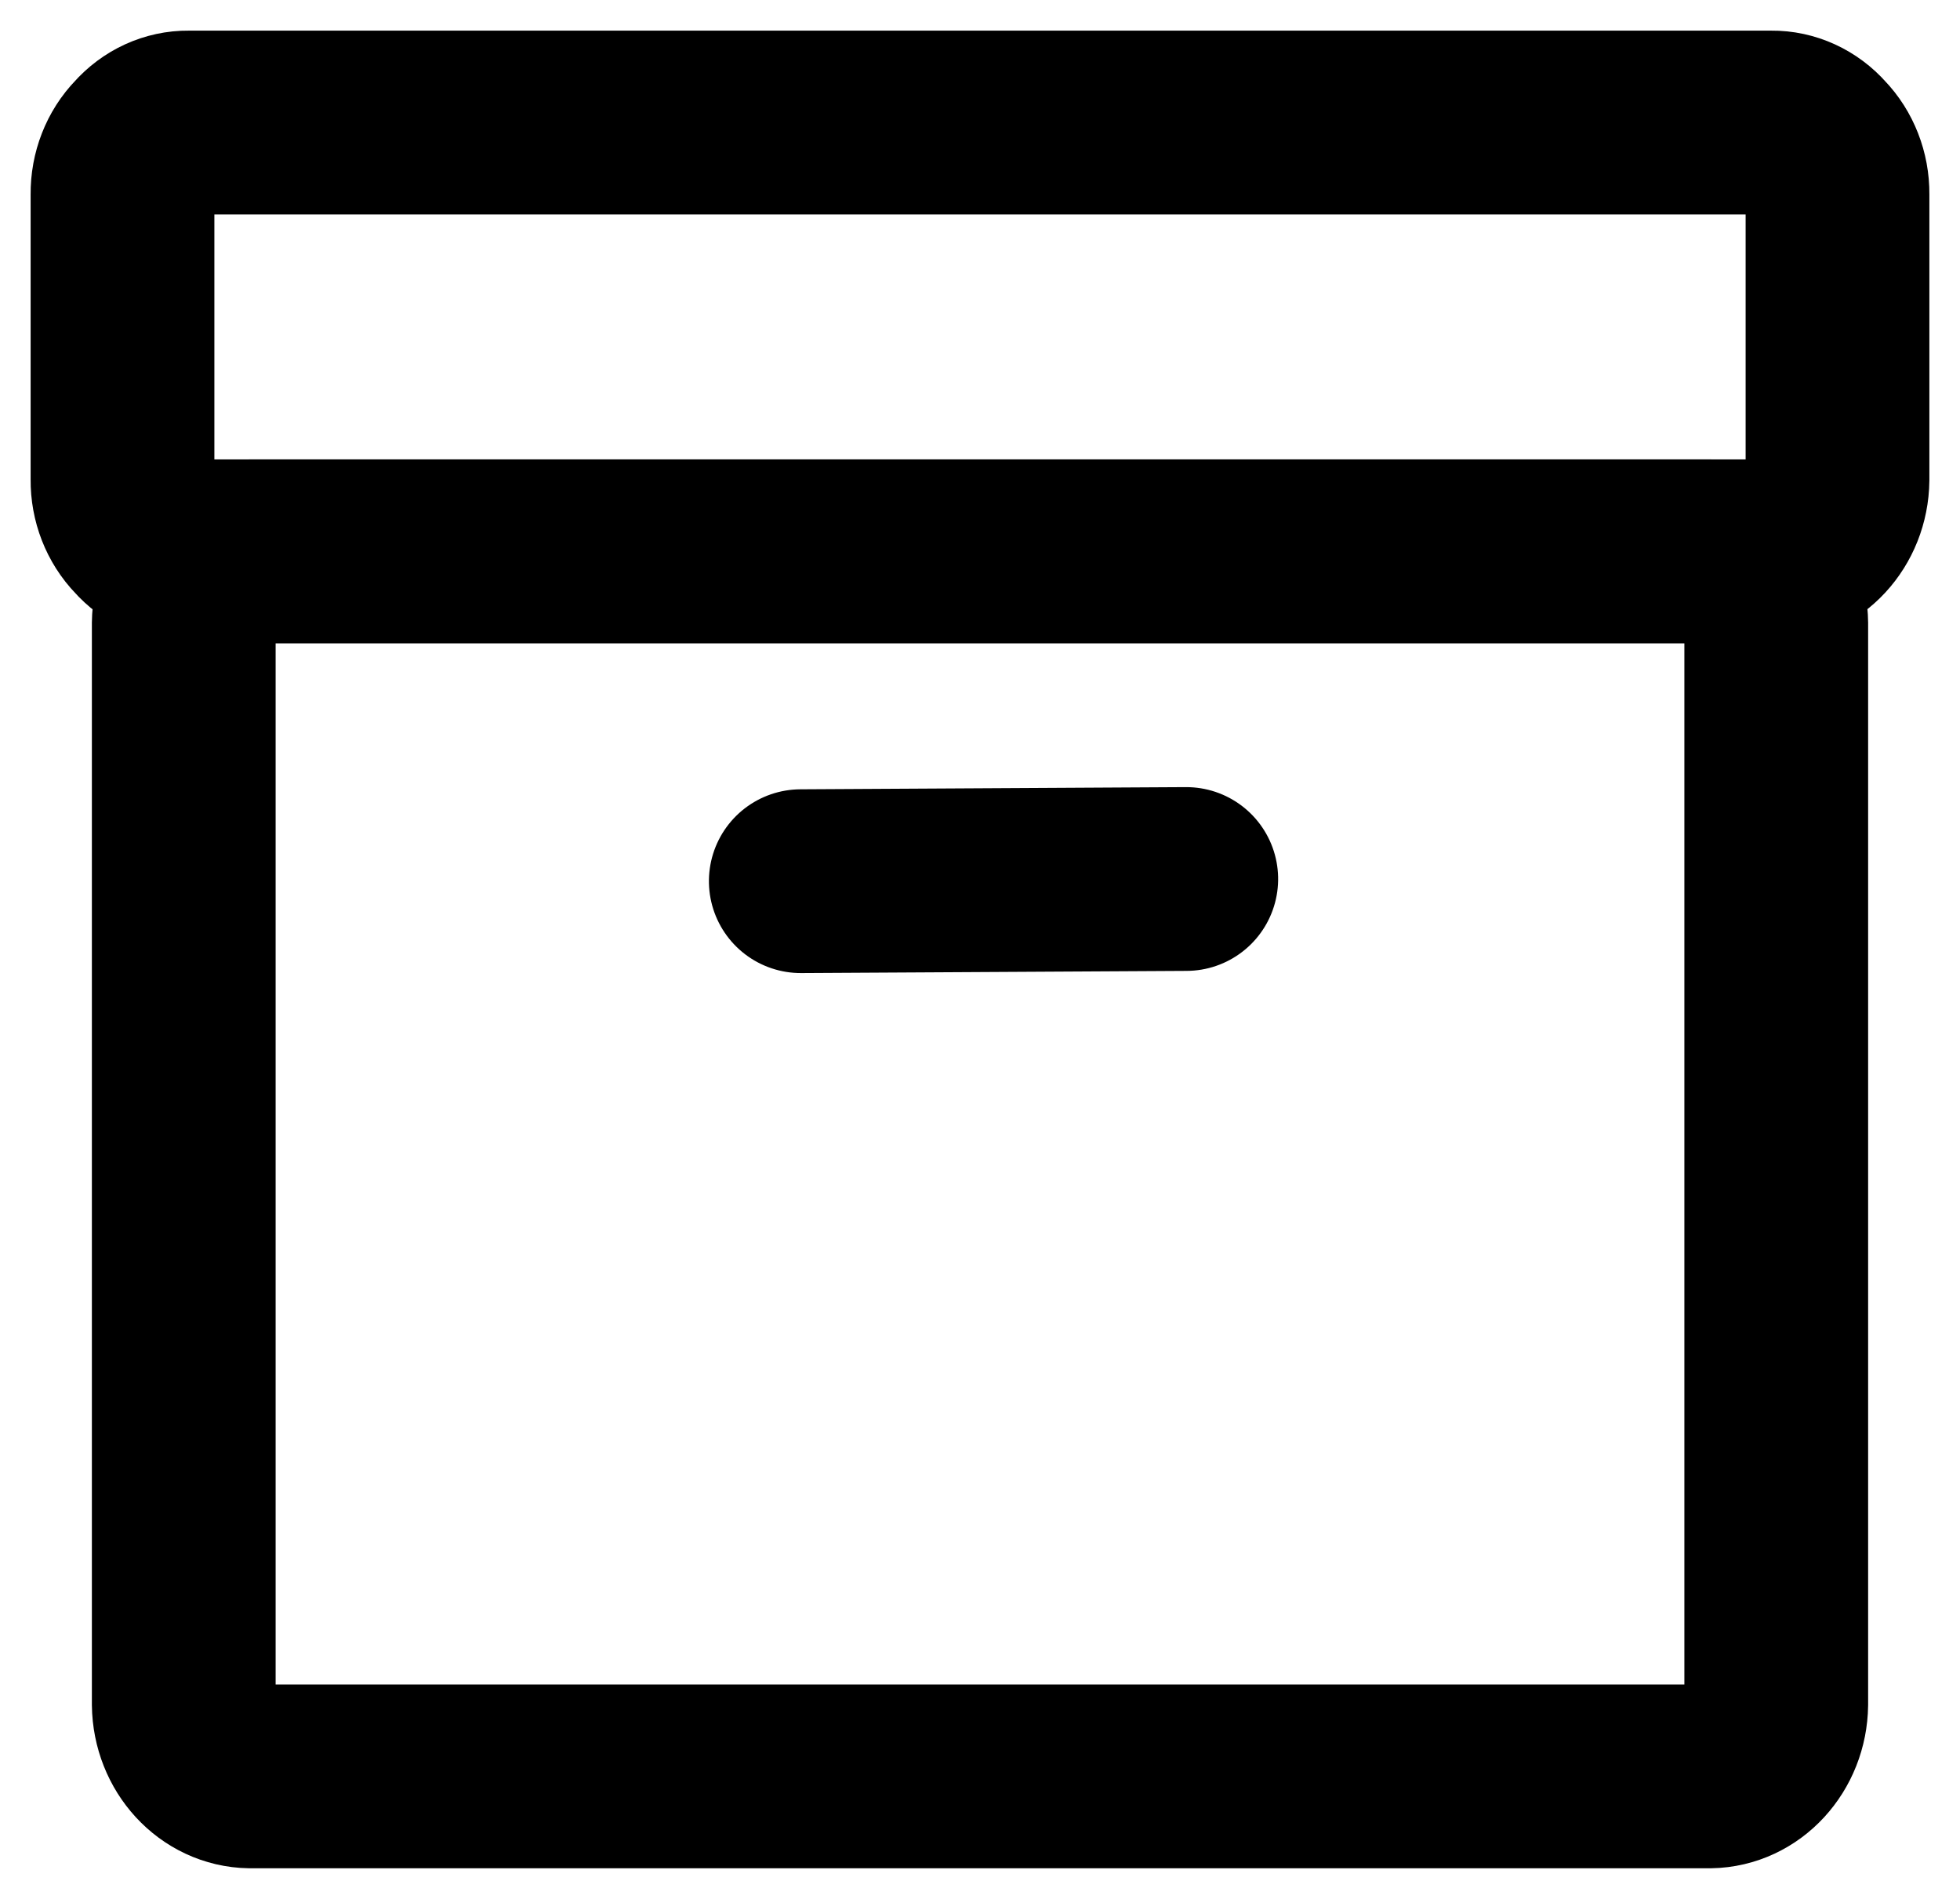 <?xml version="1.0" encoding="UTF-8"?>
<svg width="32px" height="31px" viewBox="0 0 32 31" version="1.1" xmlns="http://www.w3.org/2000/svg" xmlns:xlink="http://www.w3.org/1999/xlink">
    <title>collectionBox</title>
    <g id="Home" stroke="none" stroke-width="1" fill="none" fill-rule="evenodd">
        <g id="Artboard" transform="translate(-238, -824)" stroke="#000000" stroke-width="3">
            <g id="Group" transform="translate(234, 819)">
                <g id="collectionBox" transform="translate(6, 7)" fill-rule="nonzero">
                    <path d="M2.083,7 C1.488,7.009 1.008,7.53 1,8.176 L1,25.824 C1.008,26.47 1.488,26.991 2.083,27 L25.917,27 C26.512,26.991 26.992,26.47 27,25.824 L27,8.176 C26.992,7.53 26.512,7.009 25.917,7 L2.083,7 Z" id="Path_87"></path>
                    <path d="M27.68,0.347 C27.482,0.123 27.208,-0.003 26.922,0 L1.078,0 C0.792,-0.003 0.518,0.122 0.32,0.347 C0.113,0.56 -0.003,0.858 0,1.168 L0,5.832 C-0.003,6.142 0.113,6.439 0.32,6.653 C0.518,6.878 0.792,7.003 1.078,7 L26.924,7 C27.515,6.991 27.992,6.474 28,5.834 L28,1.166 C28.002,0.857 27.886,0.56 27.68,0.347 Z" id="Path_88"></path>
                </g>
                <line x1="17.115" y1="18.942" x2="23.346" y2="19.826" id="Line" stroke-linecap="round" transform="translate(20.115, 19.442) rotate(-8.399) translate(-20.115, -19.442) "></line>
            </g>
        </g>
    </g>
</svg>